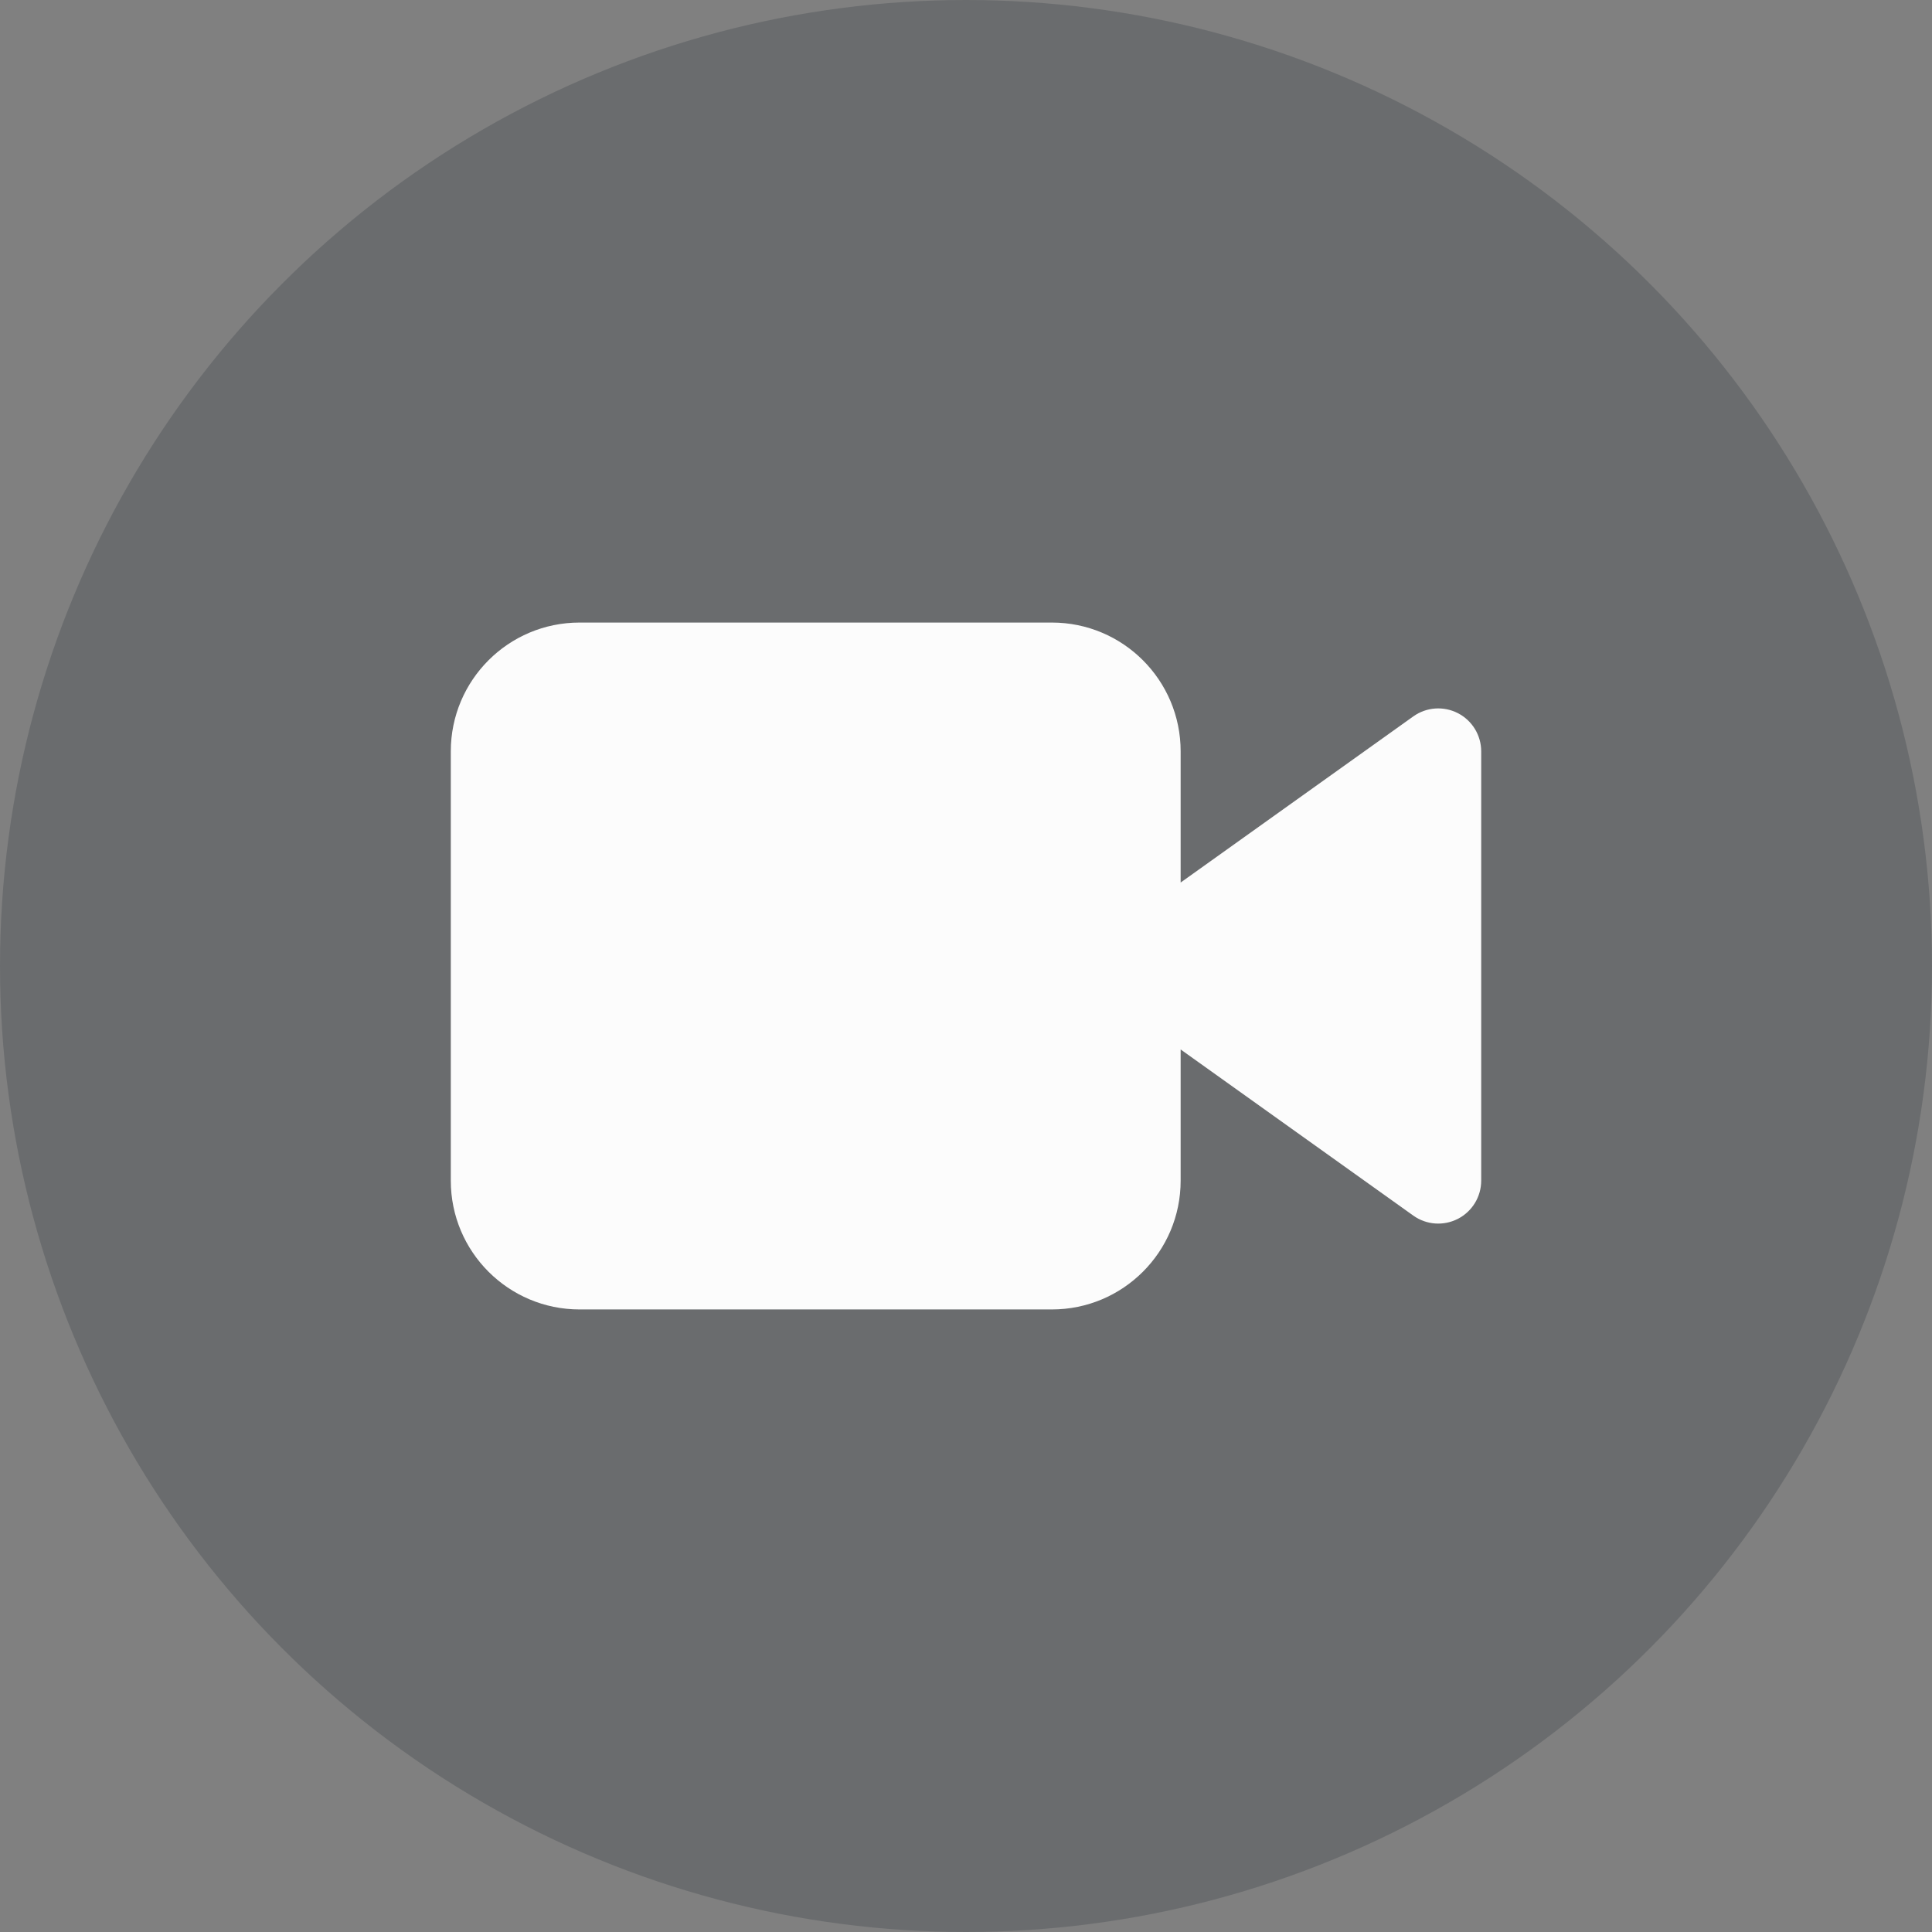<svg width="30" height="30" viewBox="0 0 30 30" fill="none" xmlns="http://www.w3.org/2000/svg">
<rect x="0" y="0" width="30" height="30" fill="#808080" stroke="none"/>
<circle cx="15" cy="15" r="15" fill="#141E28" fill-opacity="0.2"/>
<path fill-rule="evenodd" clip-rule="evenodd" d="M9 9.667C7.895 9.667 7 10.562 7 11.667V18.333C7 19.438 7.895 20.333 9 20.333H16.333C17.438 20.333 18.333 19.438 18.333 18.333V16.296L21.946 18.876C22.149 19.021 22.416 19.04 22.638 18.926C22.86 18.812 23 18.583 23 18.333V11.667C23 11.417 22.86 11.188 22.638 11.074C22.416 10.96 22.149 10.979 21.946 11.124L18.333 13.704V11.667C18.333 10.562 17.438 9.667 16.333 9.667H9Z" fill="white" fill-opacity="0.98"/>
</svg>
